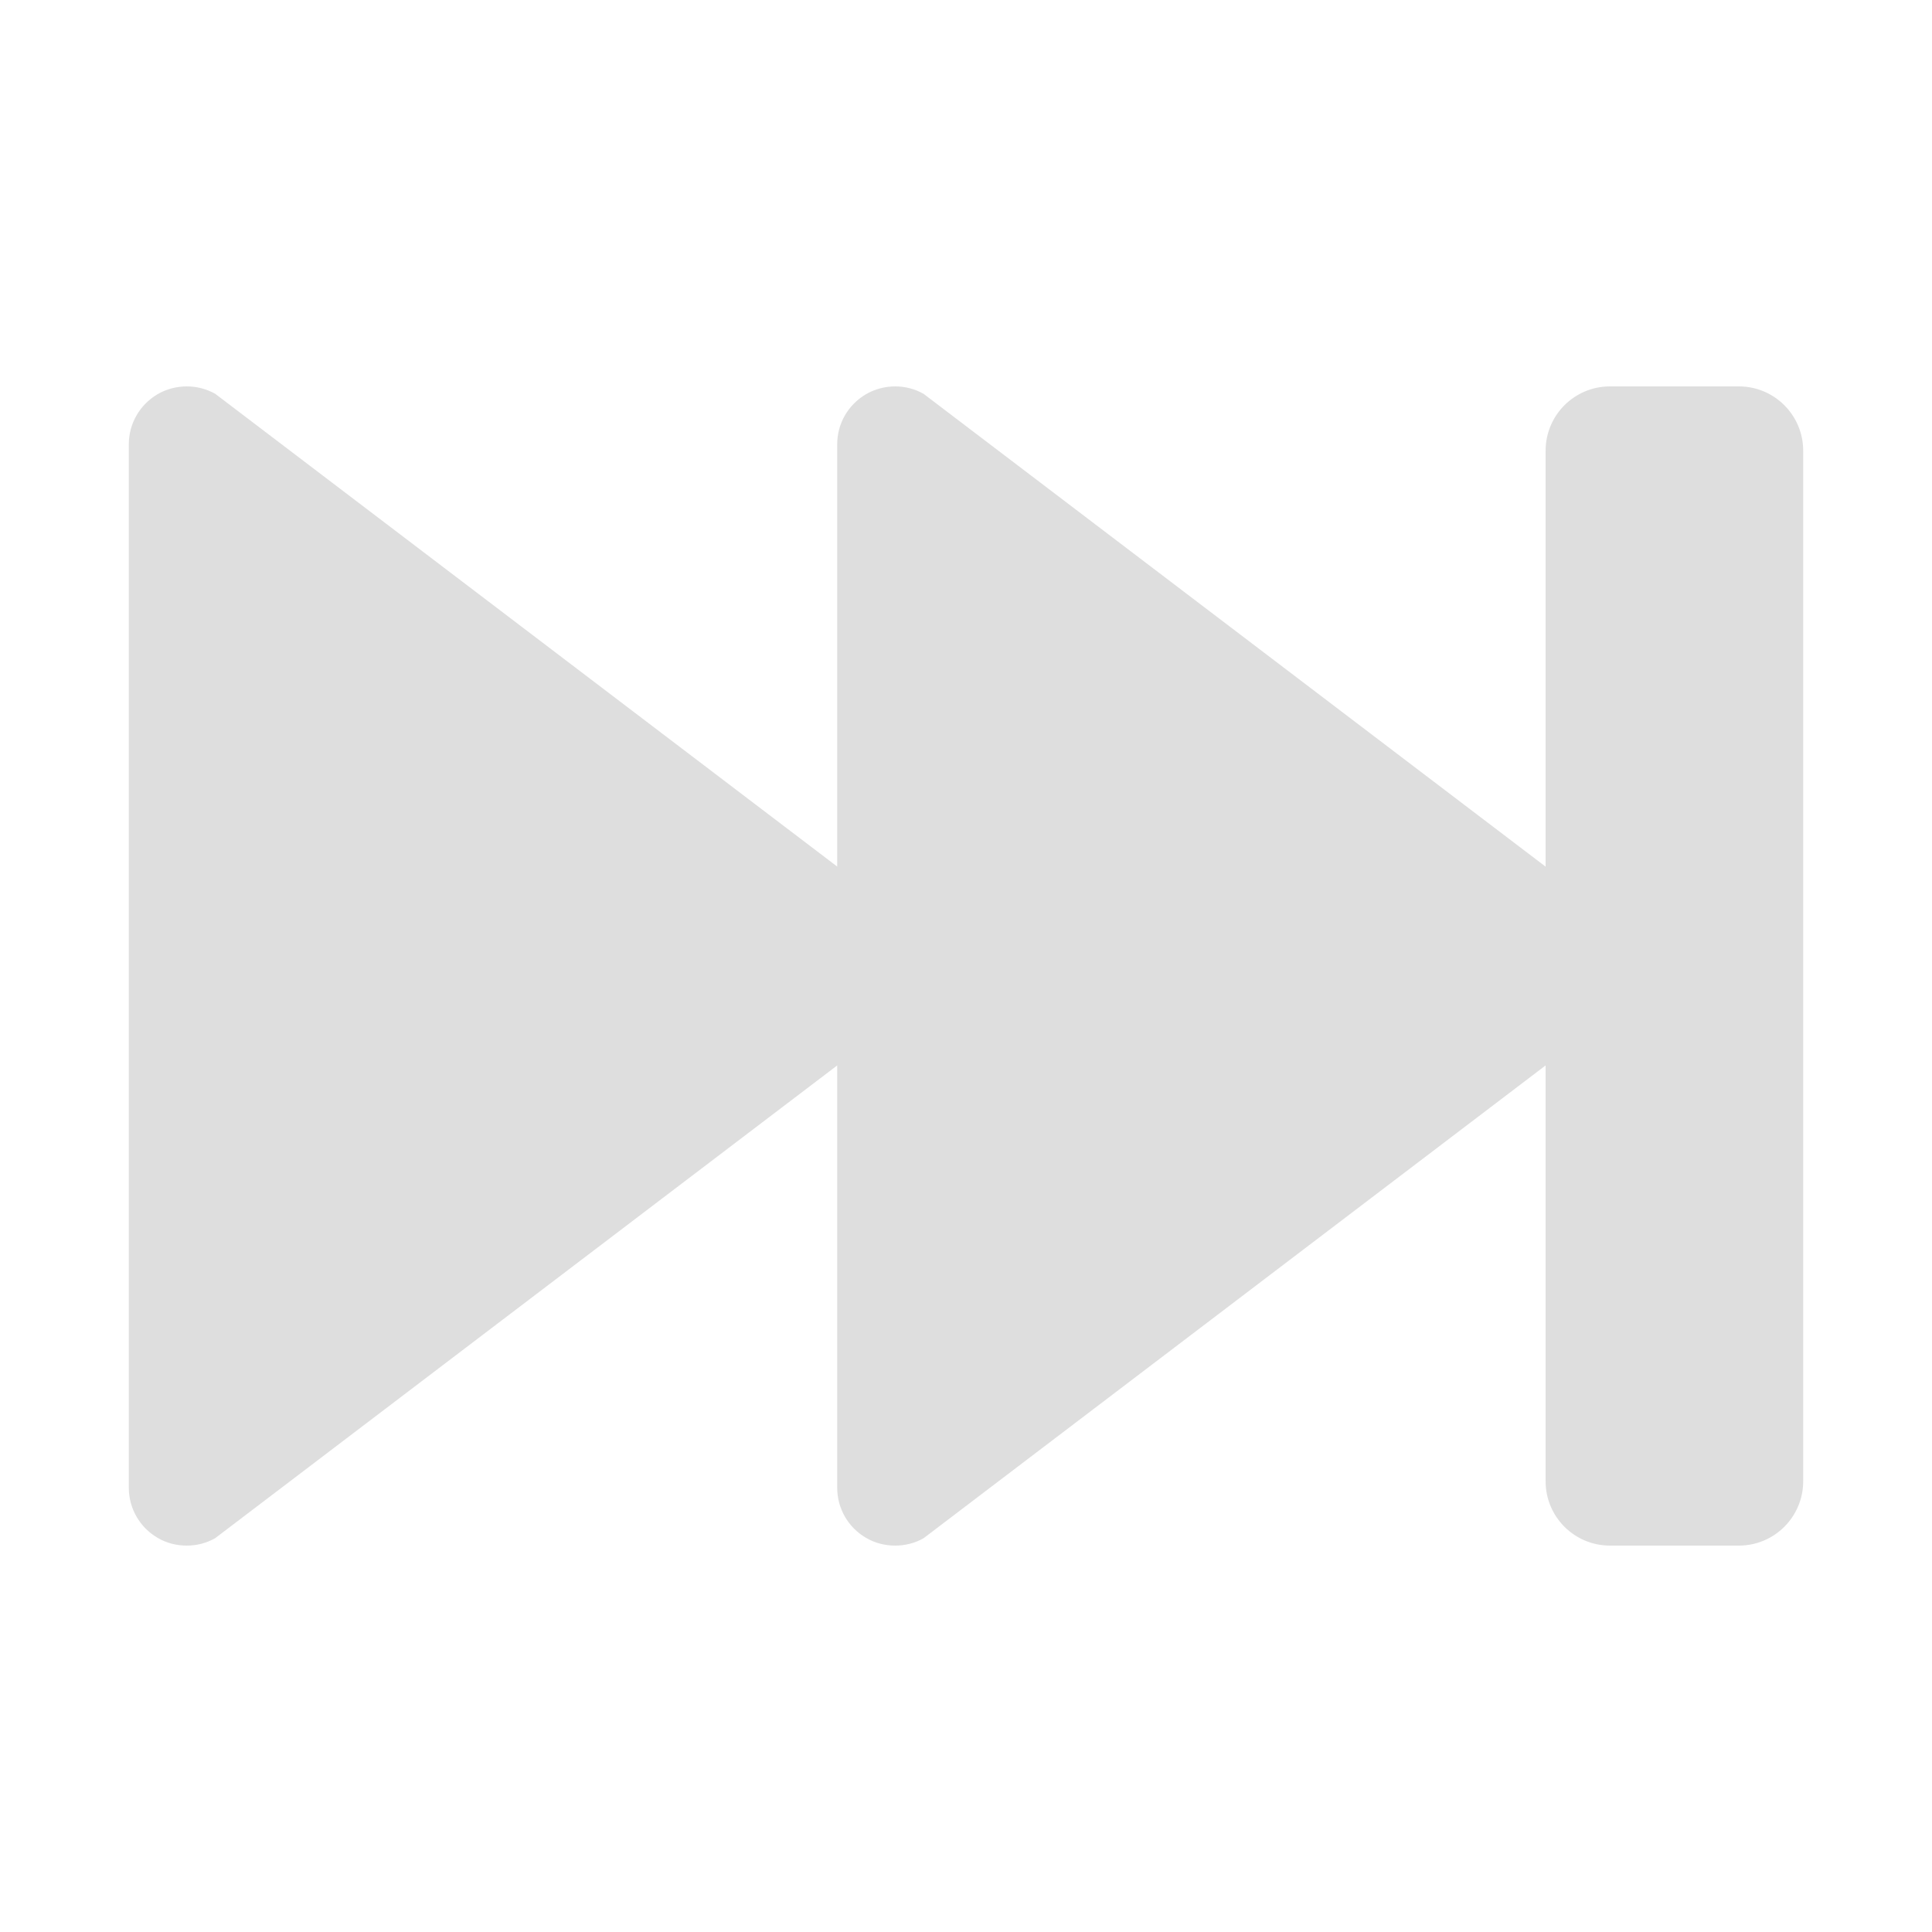 <?xml version="1.0" encoding="UTF-8"?>
<svg xmlns="http://www.w3.org/2000/svg" xmlns:xlink="http://www.w3.org/1999/xlink" baseProfile="tiny" contentScriptType="text/ecmascript" contentStyleType="text/css" height="30px" preserveAspectRatio="xMidYMid meet" version="1.1" viewBox="0 0 30 30" width="30px" x="0px" y="0px" zoomAndPan="magnify">
<path d="M 27.0 6.0 L 25.0 6.0 C 24.447 6.0 24.0 6.447 24.0 7.0 L 24.0 13.457 L 14.342 6.116 C 14.206 6.038 14.051 6.0 13.901 6.0 C 13.745 6.0 13.587 6.04 13.446 6.122 C 13.168 6.286 13.0 6.579 13.0 6.899 L 13.0 13.456 L 3.342 6.115 C 3.205 6.038 3.052 6.0 2.9 6.0 C 2.744 6.0 2.586 6.04 2.445 6.122 C 2.169 6.286 2.0 6.579 2.0 6.899 L 2.0 23.101 C 2.0 23.421 2.169 23.716 2.445 23.878 C 2.586 23.962 2.744 24.0 2.9 24.0 C 3.051 24.0 3.205 23.963 3.341 23.885 L 13.0 16.544 L 13.0 23.101 C 13.0 23.421 13.168 23.716 13.445 23.878 C 13.586 23.962 13.745 24.0 13.901 24.0 C 14.051 24.0 14.206 23.963 14.342 23.885 L 24.0 16.544 L 24.0 23.0 C 24.0 23.553 24.447 24.0 25.0 24.0 L 27.0 24.0 C 27.553 24.0 28.0 23.553 28.0 23.0 L 28.0 7.0 C 28.0 6.447 27.553 6.0 27.0 6.0 z " fill="#dedede"/>
<rect fill="none" height="30" width="30"/>
</svg>
